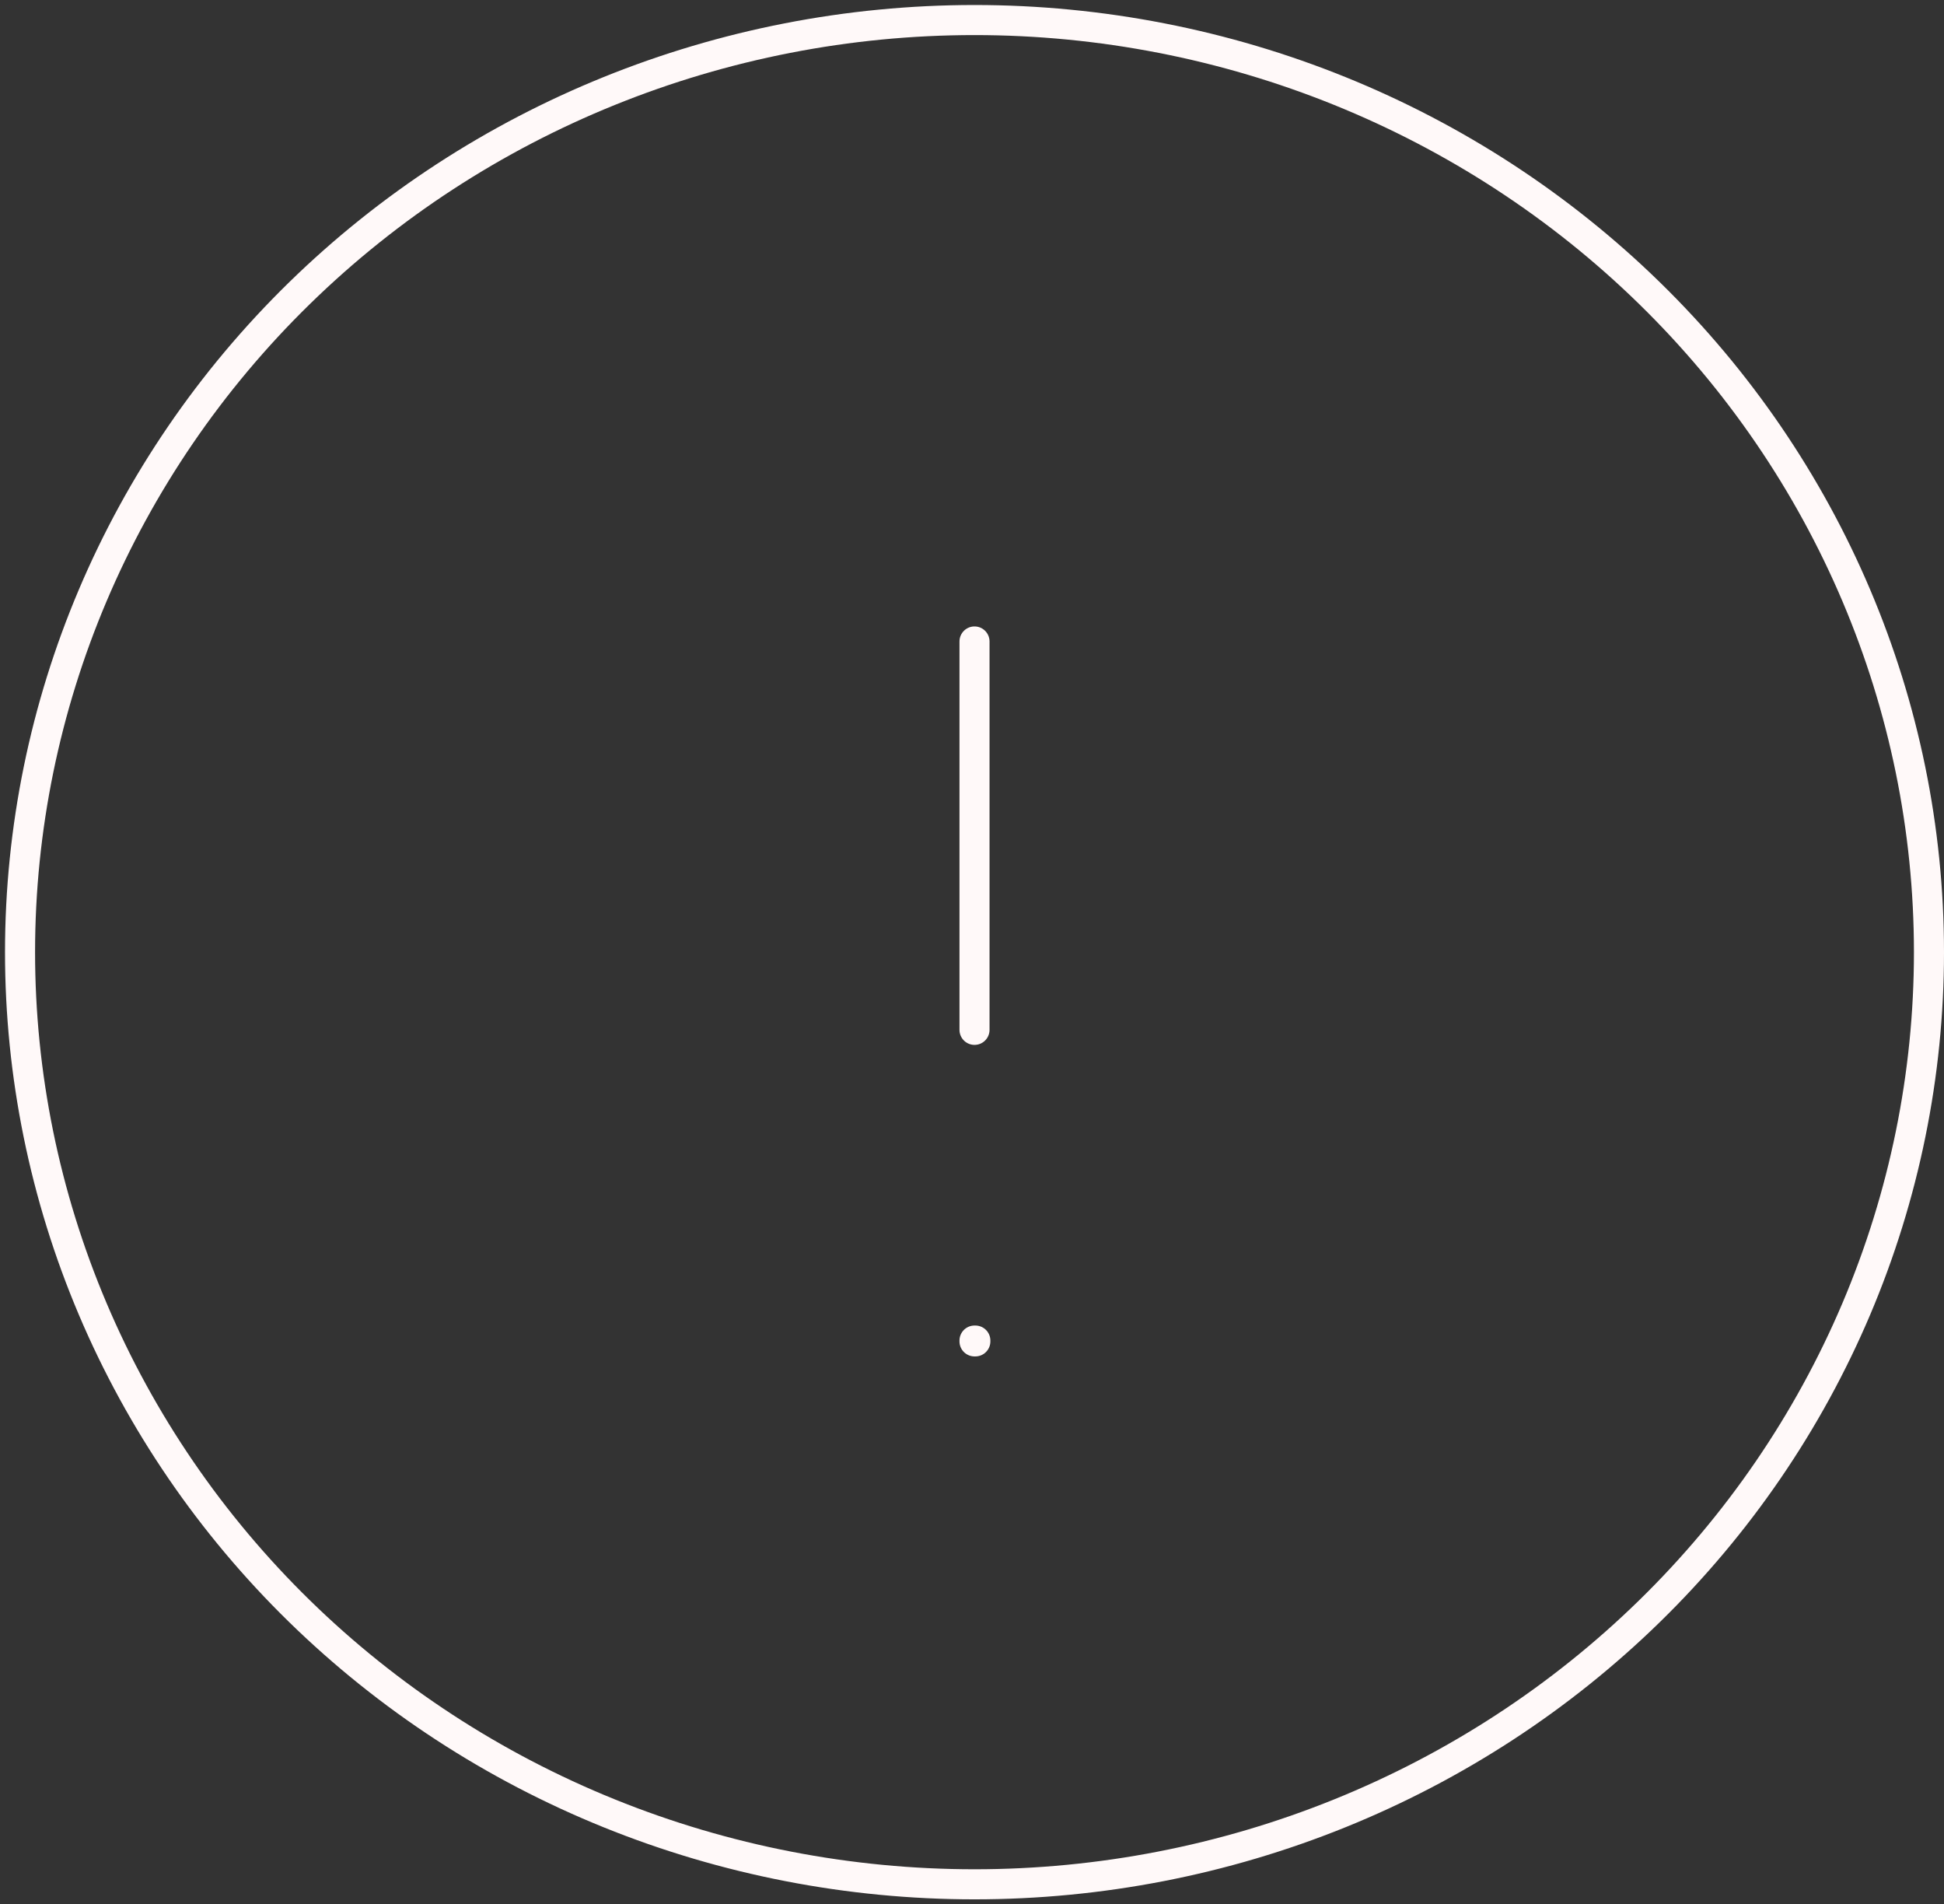 <svg width="97" height="95" viewBox="0 0 97 95" fill="none" xmlns="http://www.w3.org/2000/svg">
<rect x="0" y="0" width="97" height="95" fill="#333333" stroke="none"/>
<path d="M48.625 32V51.375M96.25 47.5C96.25 53.606 95.018 59.653 92.625 65.295C90.231 70.936 86.723 76.062 82.301 80.38C77.879 84.698 72.628 88.124 66.85 90.46C61.072 92.797 54.879 94 48.625 94C42.371 94 36.178 92.797 30.4 90.46C24.622 88.124 19.371 84.698 14.949 80.38C10.527 76.062 7.019 70.936 4.625 65.295C2.232 59.653 1 53.606 1 47.5C1 35.167 6.018 23.34 14.949 14.62C23.881 5.899 35.994 1 48.625 1C61.256 1 73.37 5.899 82.301 14.62C91.232 23.34 96.25 35.167 96.25 47.5ZM48.625 66.875H48.667V66.916H48.625V66.875Z" stroke="#FFF9F9" stroke-width="1.5" stroke-linecap="round" stroke-linejoin="round"/>
</svg>
